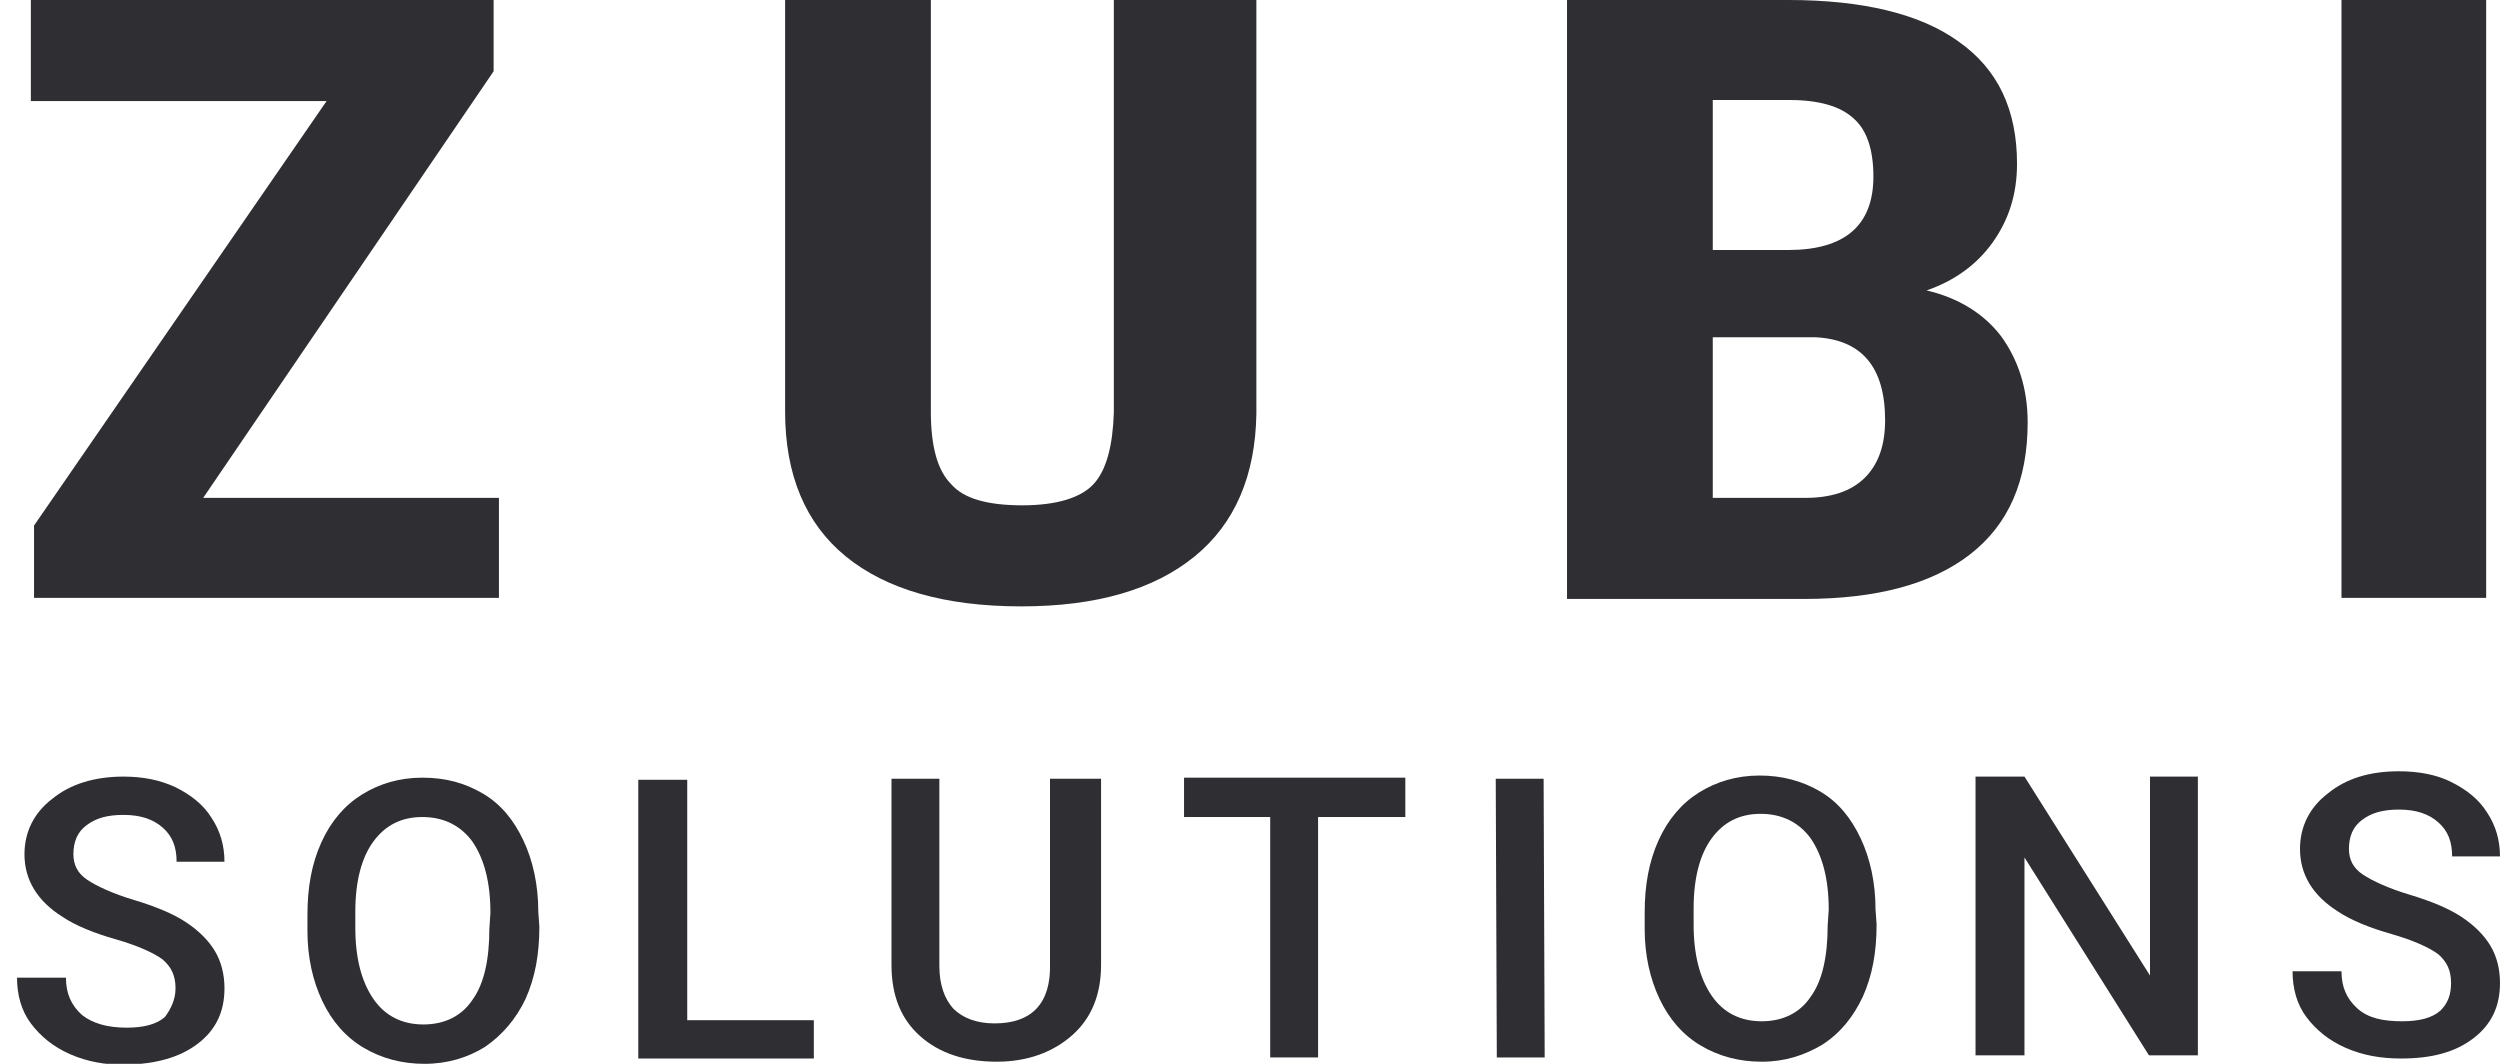 <svg width="94" height="40" viewBox="0 0 94 40" fill="none" xmlns="http://www.w3.org/2000/svg">
<path d="M7.64 18.72H18.76V22.48H1.28V19.76L12.28 3.8H1.16V0H18.56V2.68L7.64 18.72Z" fill="#2E2E33"/>
<path d="M47.24 0V15.56C47.2 17.88 46.44 19.68 44.92 20.92C43.4 22.16 41.24 22.8 38.4 22.8C35.52 22.8 33.32 22.16 31.8 20.92C30.28 19.68 29.52 17.84 29.52 15.48V0H35V15.48C35 16.76 35.24 17.68 35.76 18.2C36.24 18.76 37.16 19 38.44 19C39.72 19 40.64 18.72 41.12 18.2C41.6 17.68 41.84 16.76 41.88 15.52V0H47.24Z" fill="#2E2E33"/>
<path d="M58.92 22.48V0H67.24C70.04 0 72.2 0.52 73.64 1.56C75.12 2.6 75.84 4.12 75.84 6.16C75.84 7.32 75.52 8.28 74.92 9.12C74.32 9.96 73.48 10.56 72.44 10.92C73.64 11.2 74.6 11.8 75.24 12.64C75.88 13.52 76.24 14.6 76.24 15.88C76.24 18.08 75.52 19.72 74.08 20.84C72.64 21.96 70.56 22.52 67.84 22.52H58.92V22.48ZM64.4 9.4H67.24C69.36 9.4 70.44 8.48 70.44 6.64C70.44 5.64 70.2 4.88 69.68 4.44C69.2 4 68.4 3.76 67.28 3.76H64.4V9.4ZM64.4 12.72V18.72H67.88C68.84 18.72 69.6 18.48 70.12 17.96C70.64 17.44 70.88 16.72 70.88 15.8C70.88 13.8 70 12.76 68.24 12.68H64.4V12.72Z" fill="#2E2E33"/>
<path d="M93.48 22.48H88.04V0H93.48V22.48Z" fill="#2E2E33"/>
<path d="M6.6 37.16C6.6 36.68 6.44 36.36 6.12 36.08C5.8 35.84 5.2 35.56 4.36 35.32C3.52 35.08 2.84 34.8 2.36 34.48C1.4 33.88 0.92 33.08 0.92 32.12C0.92 31.28 1.28 30.56 1.96 30.04C2.64 29.48 3.56 29.2 4.64 29.2C5.36 29.2 6 29.32 6.6 29.6C7.16 29.88 7.64 30.24 7.96 30.76C8.28 31.24 8.44 31.8 8.44 32.4H6.64C6.64 31.84 6.48 31.44 6.12 31.12C5.76 30.8 5.28 30.64 4.64 30.64C4.04 30.64 3.6 30.76 3.24 31.04C2.92 31.28 2.76 31.64 2.76 32.12C2.76 32.52 2.92 32.84 3.28 33.08C3.64 33.32 4.24 33.6 5.04 33.84C5.84 34.08 6.52 34.36 7 34.68C7.48 35 7.84 35.36 8.08 35.76C8.32 36.16 8.44 36.64 8.44 37.16C8.44 38.04 8.12 38.72 7.44 39.24C6.76 39.76 5.88 40 4.72 40.04C3.96 40.04 3.28 39.92 2.64 39.64C2 39.36 1.52 38.96 1.16 38.48C0.8 38 0.64 37.4 0.64 36.76H2.48C2.48 37.36 2.68 37.8 3.08 38.16C3.48 38.48 4.04 38.64 4.76 38.64C5.4 38.64 5.88 38.52 6.2 38.24C6.44 37.92 6.6 37.56 6.6 37.16Z" fill="#2E2E33"/>
<path d="M20.28 34.84C20.28 35.88 20.12 36.76 19.76 37.56C19.4 38.32 18.88 38.92 18.24 39.36C17.6 39.76 16.84 40 15.96 40C15.12 40 14.36 39.8 13.68 39.4C13 39 12.48 38.4 12.12 37.64C11.76 36.88 11.56 36 11.56 35V34.4C11.56 33.36 11.72 32.48 12.08 31.68C12.44 30.88 12.96 30.28 13.6 29.88C14.24 29.48 15 29.24 15.88 29.24C16.76 29.24 17.48 29.44 18.16 29.84C18.84 30.24 19.32 30.84 19.68 31.6C20.04 32.36 20.24 33.28 20.24 34.28L20.28 34.84ZM18.44 34.32C18.44 33.16 18.2 32.28 17.76 31.64C17.32 31.04 16.68 30.72 15.88 30.72C15.08 30.72 14.48 31.04 14.04 31.64C13.6 32.24 13.36 33.12 13.36 34.28V34.88C13.36 36.04 13.6 36.92 14.04 37.56C14.48 38.2 15.12 38.52 15.92 38.52C16.72 38.52 17.36 38.2 17.76 37.6C18.2 37 18.4 36.08 18.4 34.92L18.44 34.32Z" fill="#2E2E33"/>
<path d="M25.84 38.36H30.6V39.8H24V29.32H25.84V38.36Z" fill="#2E2E33"/>
<path d="M41.4 29.28V36.28C41.4 37.4 41.04 38.28 40.32 38.92C39.6 39.56 38.64 39.92 37.48 39.92C36.28 39.92 35.32 39.6 34.6 38.96C33.88 38.32 33.52 37.44 33.52 36.28V29.28H35.32V36.32C35.32 37.04 35.52 37.56 35.84 37.92C36.2 38.28 36.72 38.48 37.4 38.48C38.8 38.48 39.52 37.72 39.48 36.24V29.28H41.4Z" fill="#2E2E33"/>
<path d="M52.84 30.72H49.56V39.76H47.76V30.72H44.52V29.24H52.84V30.72Z" fill="#2E2E33"/>
<path d="M58.08 39.76H56.28L56.24 29.28H58.04L58.08 39.76Z" fill="#2E2E33"/>
<path d="M70.56 34.76C70.56 35.8 70.4 36.68 70.04 37.48C69.68 38.24 69.2 38.84 68.52 39.28C67.84 39.68 67.12 39.92 66.24 39.92C65.4 39.92 64.64 39.72 63.96 39.32C63.28 38.92 62.76 38.32 62.4 37.56C62.04 36.8 61.84 35.92 61.84 34.92V34.32C61.84 33.28 62 32.4 62.36 31.6C62.72 30.8 63.24 30.2 63.88 29.8C64.52 29.4 65.28 29.16 66.16 29.16C67 29.16 67.76 29.36 68.44 29.76C69.12 30.16 69.6 30.76 69.96 31.52C70.32 32.28 70.52 33.2 70.52 34.2L70.56 34.76ZM68.76 34.2C68.76 33.04 68.52 32.16 68.08 31.52C67.64 30.92 67 30.6 66.2 30.6C65.4 30.6 64.8 30.92 64.36 31.52C63.92 32.12 63.68 33 63.68 34.16V34.76C63.68 35.92 63.92 36.8 64.36 37.44C64.8 38.08 65.44 38.4 66.24 38.4C67.04 38.4 67.68 38.08 68.08 37.48C68.52 36.88 68.72 35.96 68.72 34.8L68.76 34.2Z" fill="#2E2E33"/>
<path d="M82.64 39.68H80.8L76.12 32.24V39.68H74.28V29.2H76.12L80.84 36.68V29.2H82.64V39.68Z" fill="#2E2E33"/>
<path d="M92.16 36.96C92.16 36.48 92 36.16 91.68 35.88C91.36 35.64 90.76 35.36 89.92 35.12C89.08 34.88 88.4 34.6 87.92 34.28C86.96 33.68 86.48 32.88 86.48 31.92C86.48 31.08 86.84 30.36 87.52 29.84C88.2 29.28 89.08 29 90.2 29C90.92 29 91.6 29.12 92.16 29.4C92.72 29.68 93.2 30.04 93.52 30.56C93.84 31.04 94 31.6 94 32.2H92.2C92.2 31.64 92.04 31.24 91.68 30.92C91.32 30.6 90.84 30.44 90.2 30.44C89.6 30.44 89.16 30.56 88.8 30.84C88.48 31.08 88.32 31.44 88.32 31.92C88.32 32.32 88.48 32.64 88.84 32.88C89.2 33.12 89.8 33.4 90.6 33.64C91.4 33.88 92.08 34.16 92.56 34.48C93.04 34.8 93.4 35.16 93.64 35.56C93.88 35.96 94 36.44 94 36.96C94 37.84 93.68 38.52 93 39.04C92.32 39.56 91.44 39.8 90.28 39.8C89.52 39.8 88.84 39.68 88.2 39.4C87.56 39.12 87.08 38.72 86.72 38.24C86.36 37.76 86.2 37.16 86.2 36.52H88.04C88.04 37.12 88.24 37.56 88.64 37.92C89.04 38.28 89.6 38.4 90.32 38.4C90.96 38.4 91.44 38.28 91.76 38C92.04 37.72 92.16 37.4 92.16 36.96Z" fill="#2E2E33"/>
</svg>
